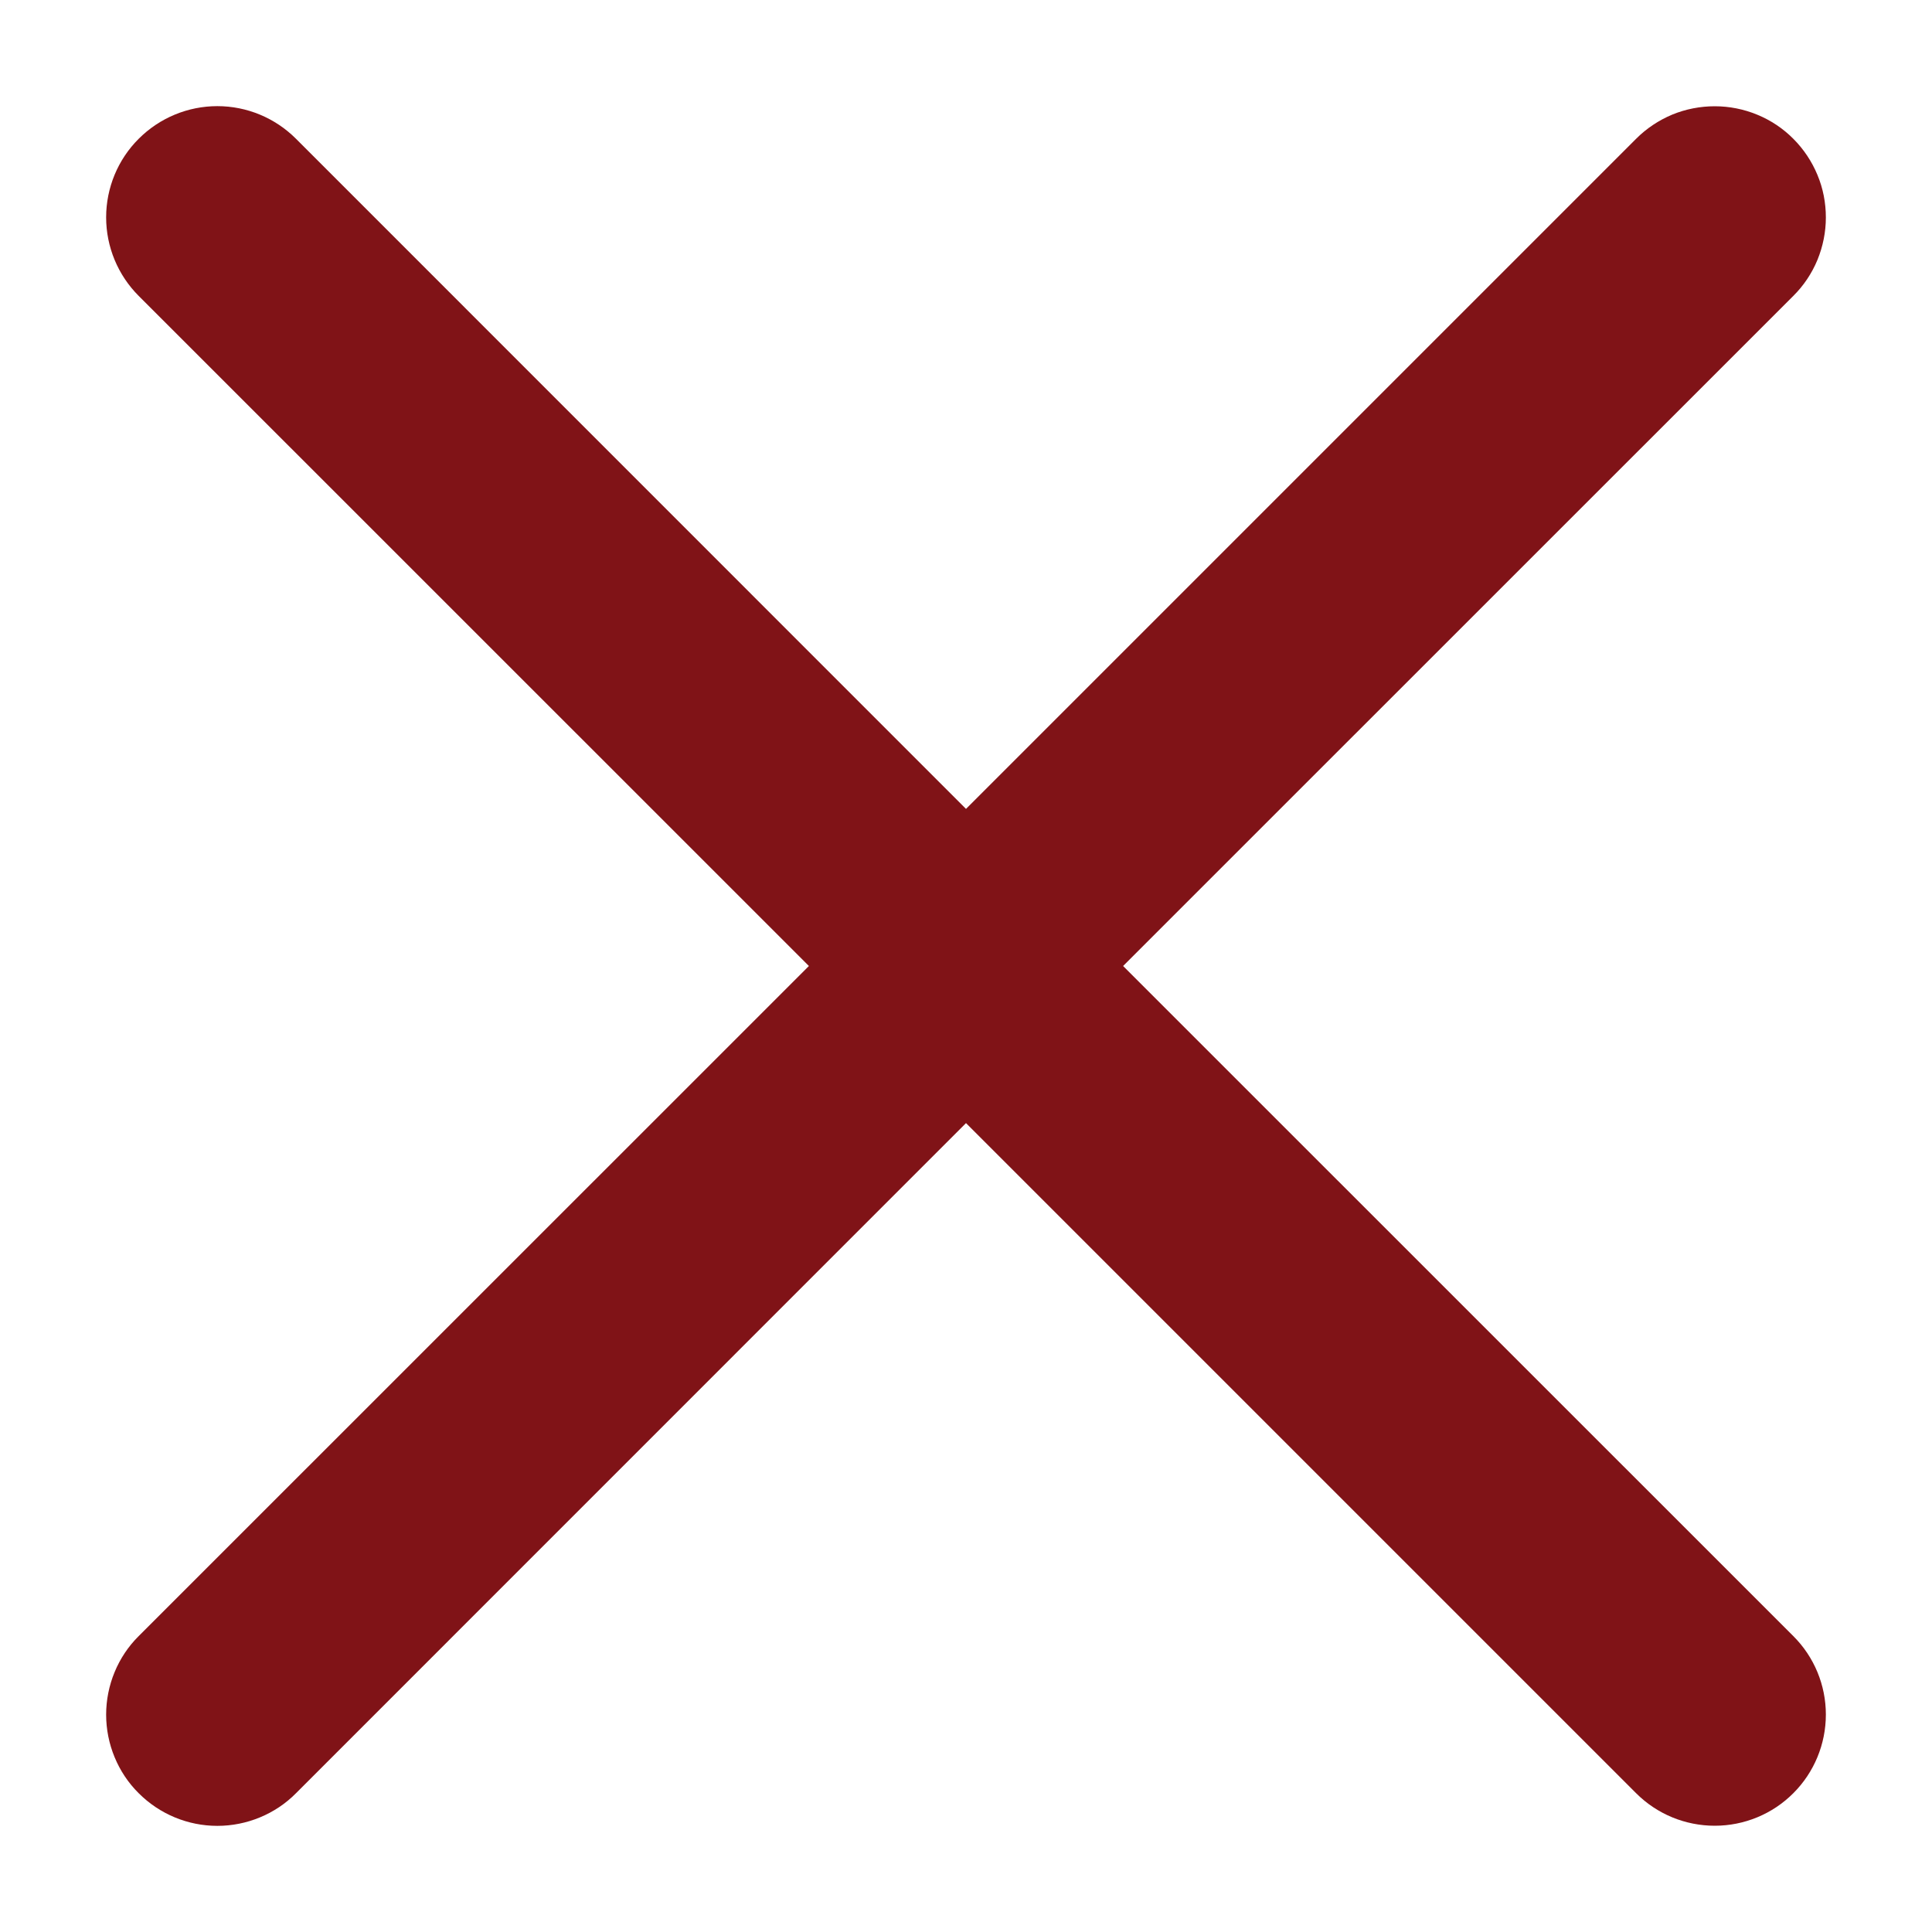<svg width="16" height="16" viewBox="0 0 16 16" fill="none" xmlns="http://www.w3.org/2000/svg">
<path fill-rule="evenodd" clip-rule="evenodd" d="M14.851 2.451C14.937 2.366 15.005 2.264 15.051 2.153C15.097 2.041 15.121 1.921 15.121 1.801C15.121 1.68 15.098 1.56 15.051 1.448C15.005 1.337 14.937 1.235 14.852 1.15C14.767 1.064 14.665 0.996 14.553 0.95C14.442 0.904 14.322 0.88 14.201 0.88C14.081 0.88 13.961 0.903 13.849 0.949C13.737 0.996 13.636 1.063 13.55 1.149L8 6.699L2.451 1.149C2.278 0.976 2.044 0.879 1.8 0.879C1.556 0.879 1.322 0.976 1.149 1.149C0.976 1.321 0.879 1.556 0.879 1.8C0.879 2.044 0.976 2.278 1.149 2.451L6.699 8L1.149 13.549C1.063 13.634 0.995 13.736 0.949 13.848C0.903 13.959 0.879 14.079 0.879 14.2C0.879 14.321 0.903 14.441 0.949 14.552C0.995 14.664 1.063 14.766 1.149 14.851C1.322 15.024 1.556 15.121 1.8 15.121C1.921 15.121 2.041 15.097 2.152 15.051C2.264 15.005 2.366 14.937 2.451 14.851L8 9.301L13.55 14.851C13.723 15.024 13.957 15.12 14.201 15.12C14.445 15.12 14.68 15.023 14.852 14.85C15.024 14.678 15.121 14.444 15.121 14.199C15.121 13.955 15.024 13.721 14.851 13.549L9.301 8L14.851 2.451Z" fill="#801317"/>
</svg>
